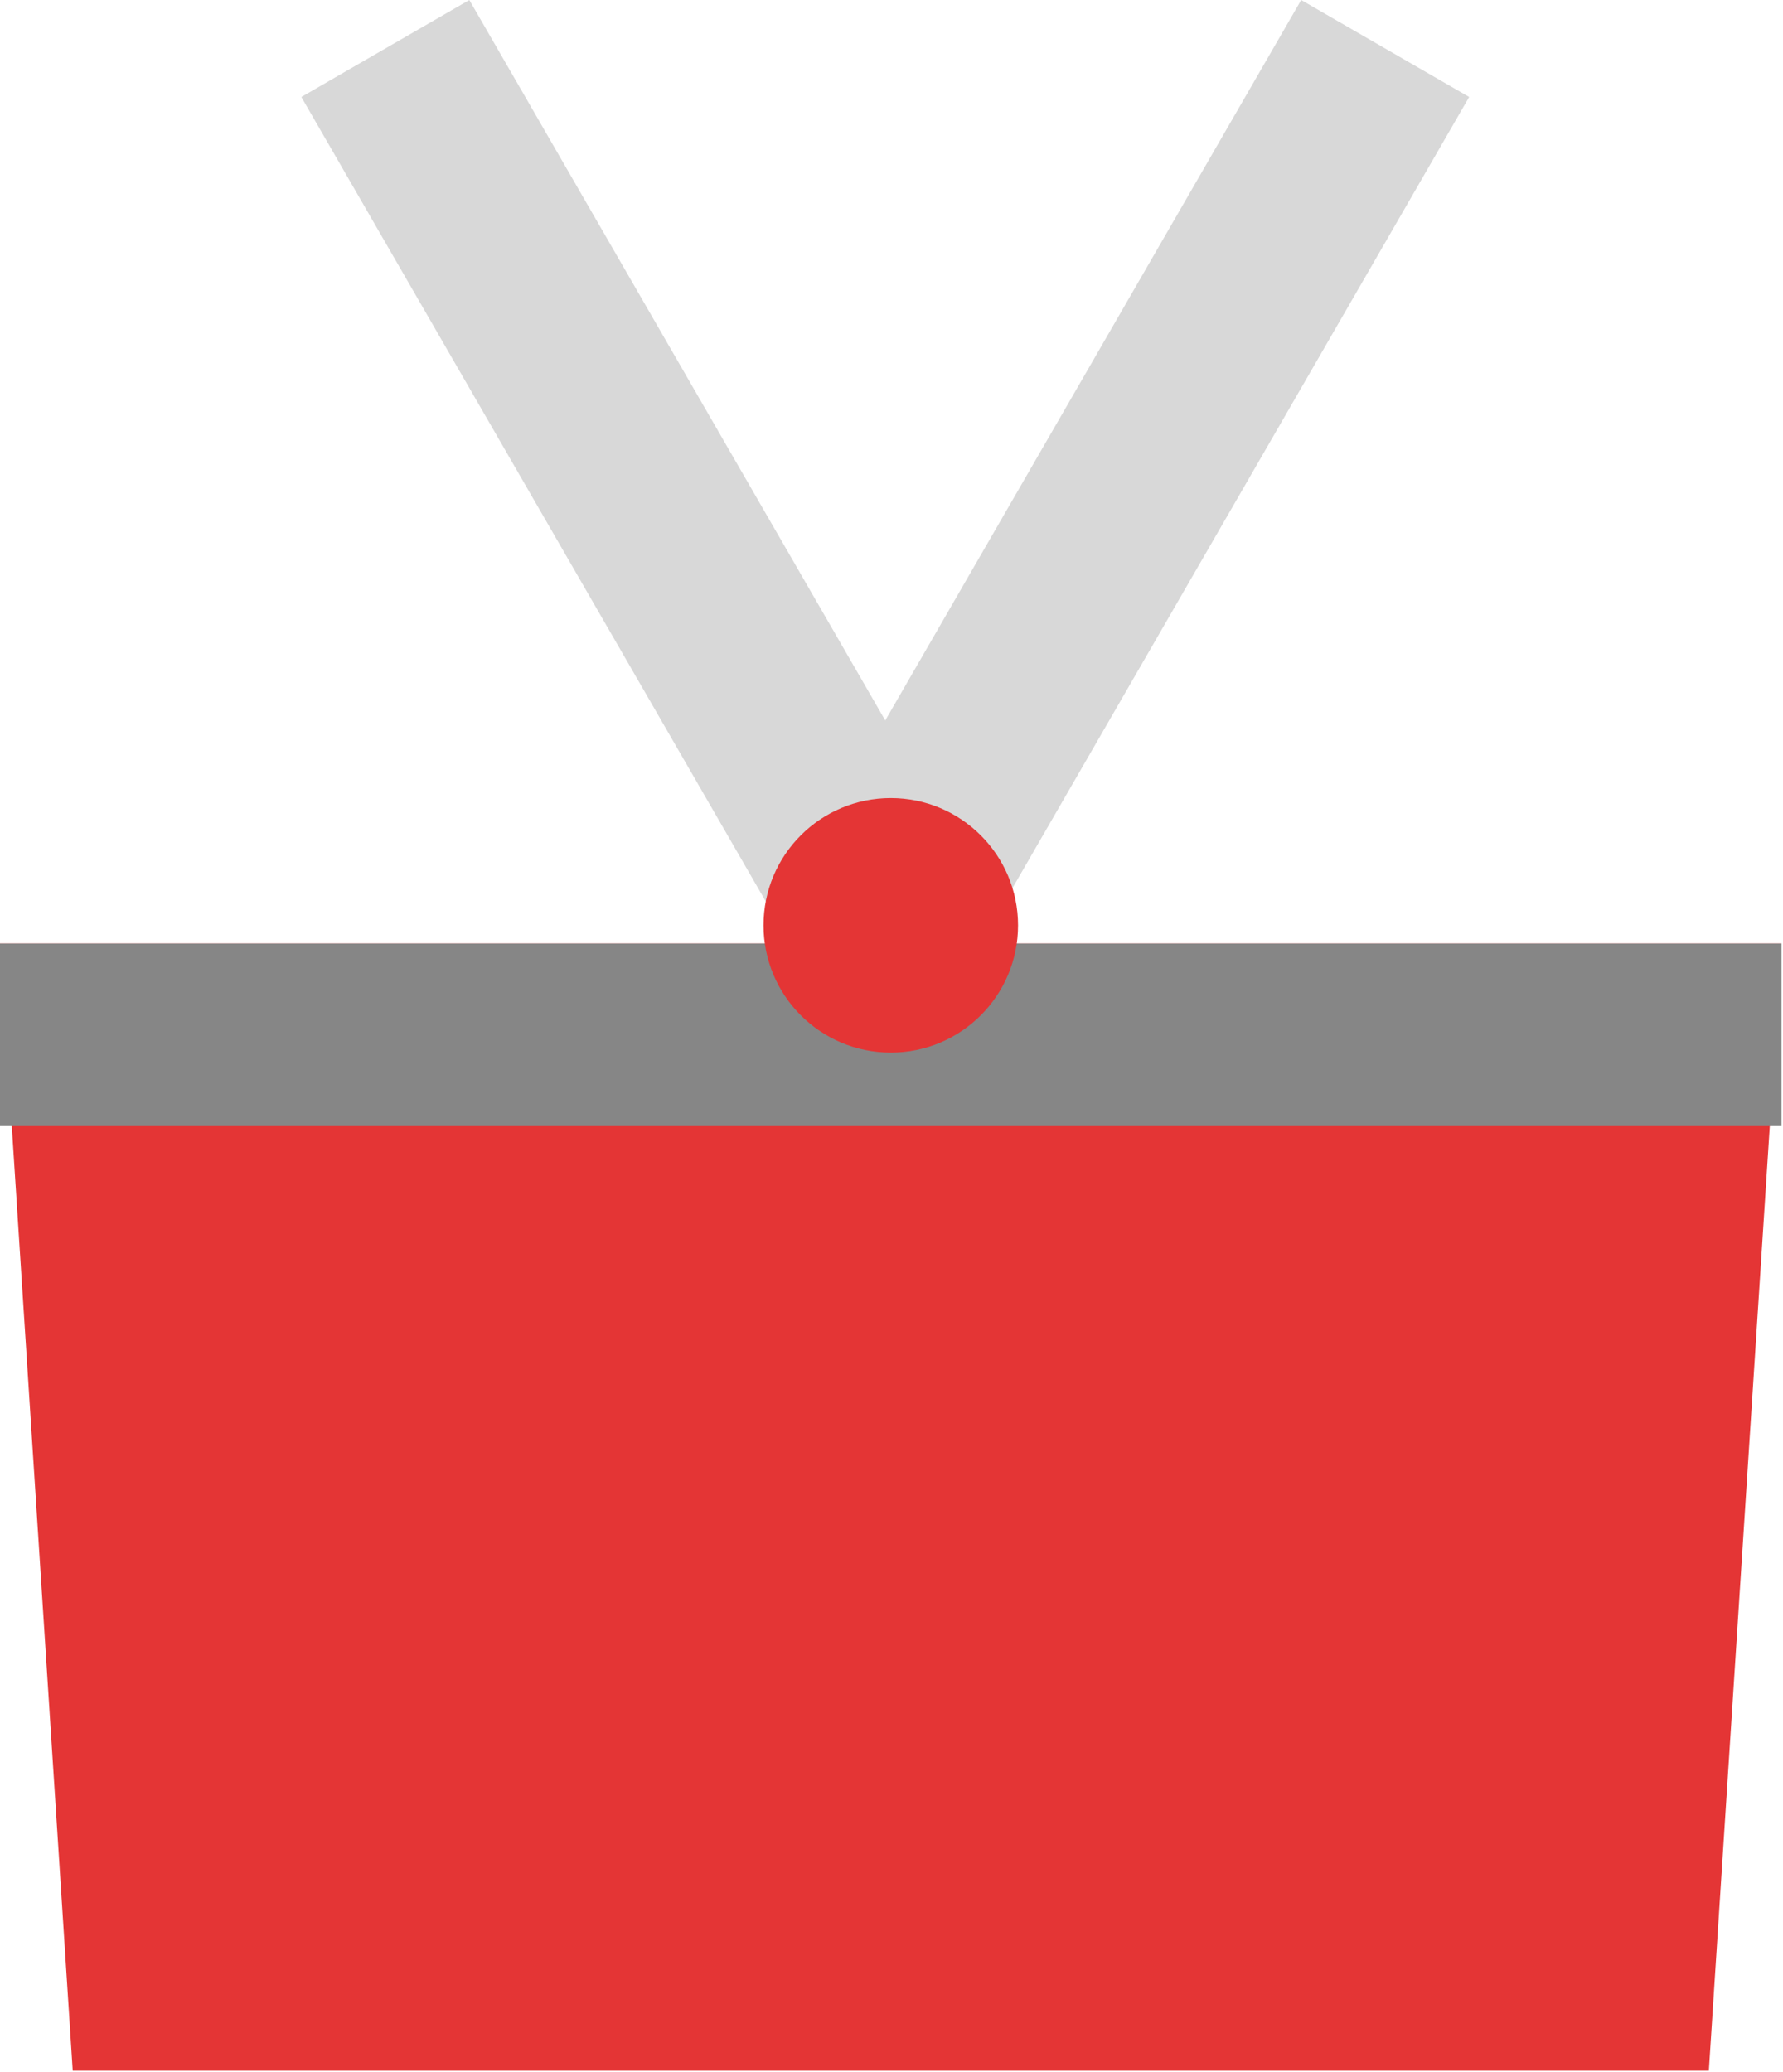 <svg width="259" height="301" viewBox="0 0 259 301" fill="none" xmlns="http://www.w3.org/2000/svg">
<path fill-rule="evenodd" clip-rule="evenodd" d="M43.773 14.088L68.174 -9.83037e-05L144.756 132.642L120.354 146.73L43.773 14.088Z" fill="#D8D8D8"/>
<path fill-rule="evenodd" clip-rule="evenodd" d="M213.411 14.088L189.01 0L112.429 132.642L136.83 146.731L213.411 14.088Z" fill="#D8D8D8"/>
<path fill-rule="evenodd" clip-rule="evenodd" d="M0 137.045H258.791L248.228 300.77H10.563L0 137.045Z" fill="#E43535"/>
<path fill-rule="evenodd" clip-rule="evenodd" d="M0 137.045H258.791V163.452H0V137.045Z" fill="#868686"/>
<path d="M129.395 152.889C139.604 152.889 147.88 144.613 147.88 134.404C147.88 124.195 139.604 115.919 129.395 115.919C119.186 115.919 110.91 124.195 110.91 134.404C110.91 144.613 119.186 152.889 129.395 152.889Z" fill="#E43535"/>
</svg>
